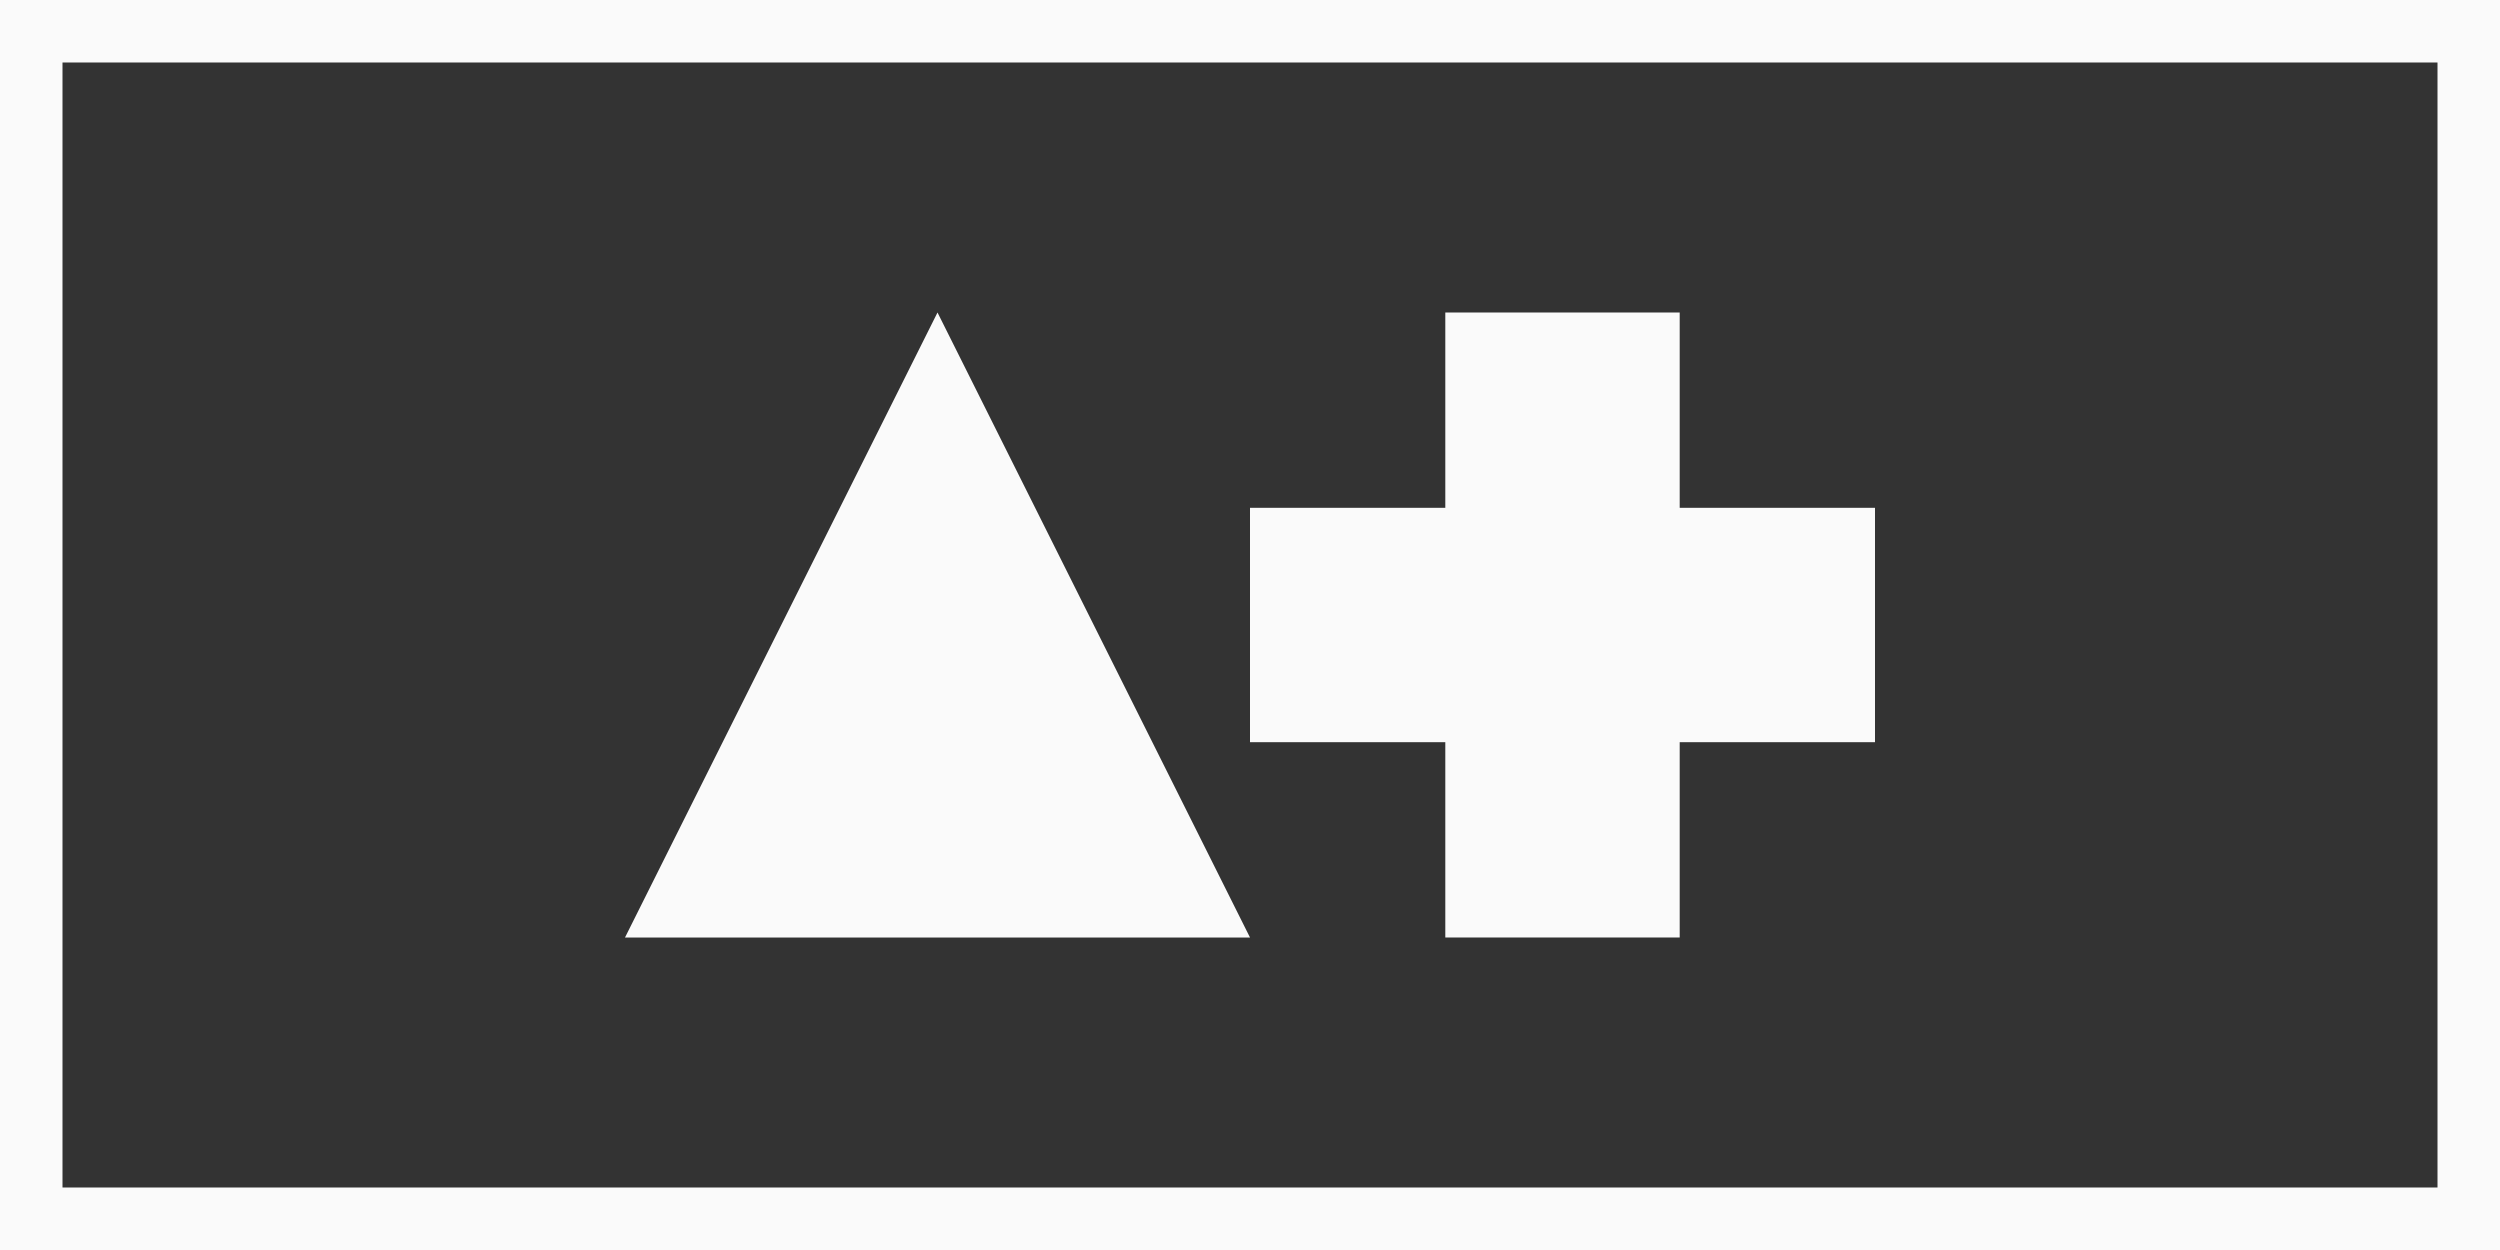 <?xml version="1.0" encoding="UTF-8"?>
<svg width="80px" height="40px" viewBox="0 0 80 40" version="1.2" xmlns="http://www.w3.org/2000/svg" xmlns:ev="http://www.w3.org/2001/xml-events" xmlns:xlink="http://www.w3.org/1999/xlink">
    <rect x="0" y="0" width="80" height="40" fill="#333333" stroke="none"/>
    <!-- Generator: Sketch 47.1 (45422) - http://www.bohemiancoding.com/sketch -->
    <title>Monogram</title>
    <desc>Created with Sketch.</desc>
    <defs></defs>
    <g id="New-" stroke="none" stroke-width="1" fill="none" fill-rule="evenodd">
        <g id="Desktop-HD" transform="translate(-237, -36)">
            <g id="Head">
                <g id="Header" transform="translate(237, 36)">
                    <g id="Monogram" transform="translate(0, 0)">
                        <g id="Group-3" stroke-width="1" fill-rule="evenodd" transform="translate(20, 10)" fill="#FAFAFA">
                            <polygon id="Triangle" points="10 0 20 20 0 20"></polygon>
                            <path d="M20,0 L40,0 L40,20 L20,20 L20,0 Z M20,0 L20,6.25 L26.25,6.25 L26.25,0 L20,0 Z M33.75,0 L33.75,6.25 L40,6.25 L40,0 L33.75,0 Z M33.75,13.75 L33.75,20 L40,20 L40,13.75 L33.75,13.75 Z M20,13.75 L20,20 L26.25,20 L26.25,13.75 L20,13.75 Z" id="Rectangle"></path>
                        </g>
                        <rect id="Rectangle-2" stroke="#FAFAFA" stroke-width="2" x="1" y="1" width="78" height="38"></rect>
                    </g>
                </g>
            </g>
        </g>
    </g>
</svg>